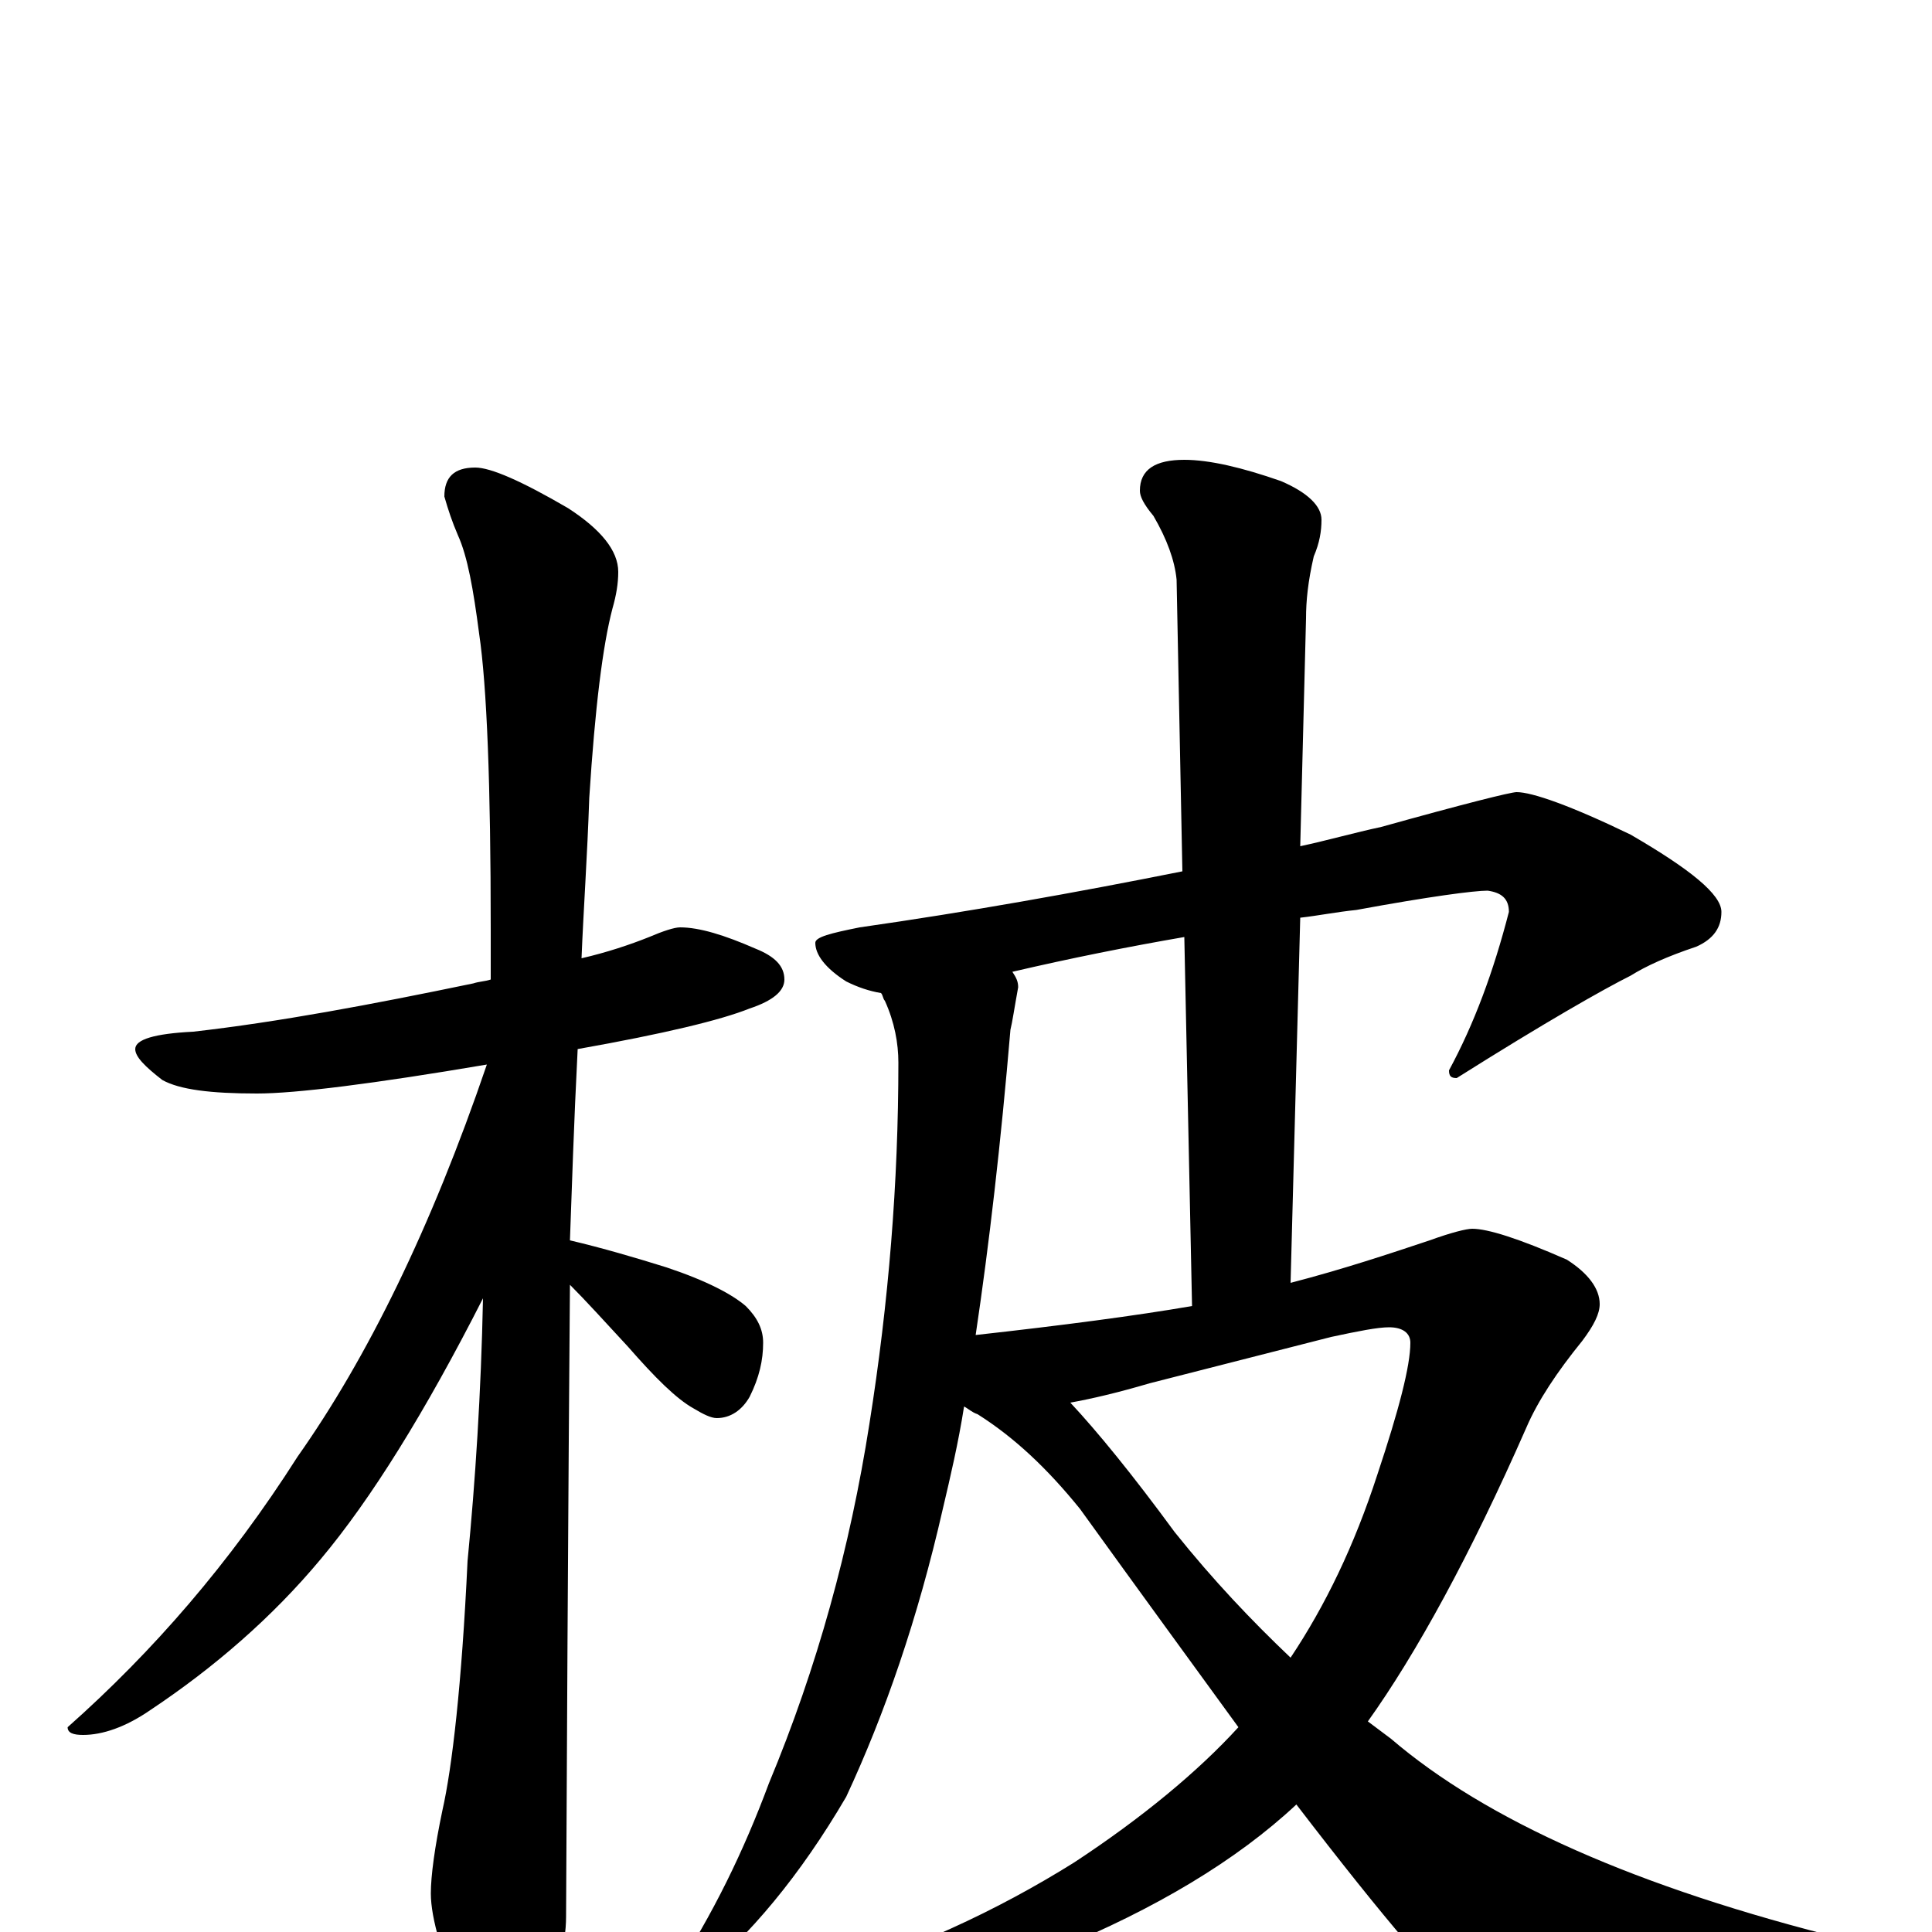 <?xml version="1.0" encoding="utf-8" ?>
<!DOCTYPE svg PUBLIC "-//W3C//DTD SVG 1.1//EN" "http://www.w3.org/Graphics/SVG/1.1/DTD/svg11.dtd">
<svg version="1.1" id="Layer_1" xmlns="http://www.w3.org/2000/svg" xmlns:xlink="http://www.w3.org/1999/xlink" x="0px" y="145px" width="1000px" height="1000px" viewBox="0 0 1000 1000" enable-background="new 0 0 1000 1000" xml:space="preserve">
<g id="Layer_1">
<path id="glyph" transform="matrix(1 0 0 -1 0 1000)" d="M352,520C362,520 375,516 391,509C401,505 406,500 406,493C406,487 400,482 388,478C373,472 344,465 299,457C297,418 296,385 295,358C312,354 329,349 345,344C366,337 379,330 386,324C392,318 395,312 395,305C395,296 393,287 388,277C384,270 378,266 371,266C368,266 364,268 359,271C350,276 339,287 325,303C313,316 303,327 295,335C295,332 294,223 293,8C293,-7 288,-24 279,-41C272,-55 265,-62 258,-62C254,-62 248,-54 240,-39C229,-13 223,7 223,20C223,29 225,44 229,63C234,85 239,128 242,192C246,233 249,279 250,328C220,269 192,224 166,193C141,163 111,137 78,115C65,106 53,102 43,102C38,102 35,103 35,106C79,145 119,191 154,246C190,297 223,364 252,449C193,439 153,434 133,434C109,434 93,436 84,441C75,448 70,453 70,457C70,462 80,465 100,466C144,471 192,480 245,491C248,492 251,492 254,493C254,502 254,510 254,519C254,594 252,645 248,672C245,695 242,712 237,723C234,730 232,736 230,743C230,753 235,758 246,758C254,758 270,751 294,737C311,726 320,715 320,704C320,698 319,692 317,685C312,666 308,634 305,587C304,557 302,529 301,504C314,507 326,511 336,515C343,518 349,520 352,520M785,590C793,590 813,583 844,568C875,550 891,537 891,528C891,520 887,514 878,510C863,505 852,500 844,495C830,488 800,471 754,442C751,442 750,443 750,446C763,470 773,497 781,528C781,535 777,538 770,539C763,539 740,536 702,529C692,528 682,526 673,525l-5,-189C695,343 719,351 740,358C751,362 759,364 762,364C770,364 786,359 811,348C822,341 828,333 828,325C828,320 825,314 819,306C806,290 796,275 790,261C761,195 733,144 708,109C712,106 716,103 720,100C769,58 847,23 956,-4C967,-7 973,-12 973,-19C973,-22 967,-26 956,-30C897,-46 848,-54 810,-54C790,-54 773,-49 760,-38C747,-29 717,6 671,66C640,37 598,12 547,-9C502,-29 465,-39 438,-39C419,-39 410,-36 410,-31C410,-29 413,-27 420,-25C471,-10 516,11 556,36C591,59 620,83 641,106C617,139 590,176 559,219C542,240 525,256 506,268C503,269 501,271 499,272C496,253 492,236 488,219C475,162 458,113 438,70C414,29 388,-2 360,-25C356,-26 352,-27 348,-27l0,4C369,9 385,42 398,77C423,137 440,199 450,263C460,326 465,388 465,450C465,460 463,471 458,482C457,483 457,485 456,486C450,487 444,489 438,492C427,499 422,506 422,512C422,515 430,517 445,520C501,528 557,538 612,549l-3,151C608,710 604,721 597,733C592,739 590,743 590,746C590,757 598,762 613,762C626,762 643,758 663,751C677,745 684,738 684,731C684,725 683,719 680,712C677,699 676,689 676,680l-3,-118C687,565 701,569 715,572C758,584 782,590 785,590M554,274C568,259 586,237 608,207C628,182 648,161 668,142C686,169 701,200 713,237C724,270 730,293 730,305C730,310 726,313 719,313C713,313 703,311 689,308l-94,-24C578,279 565,276 554,274M505,309C550,314 588,319 617,324l-4,191C584,510 554,504 524,497C526,494 527,492 527,489C525,478 524,471 523,467C518,408 512,356 505,309z"/>
</g>
</svg>
